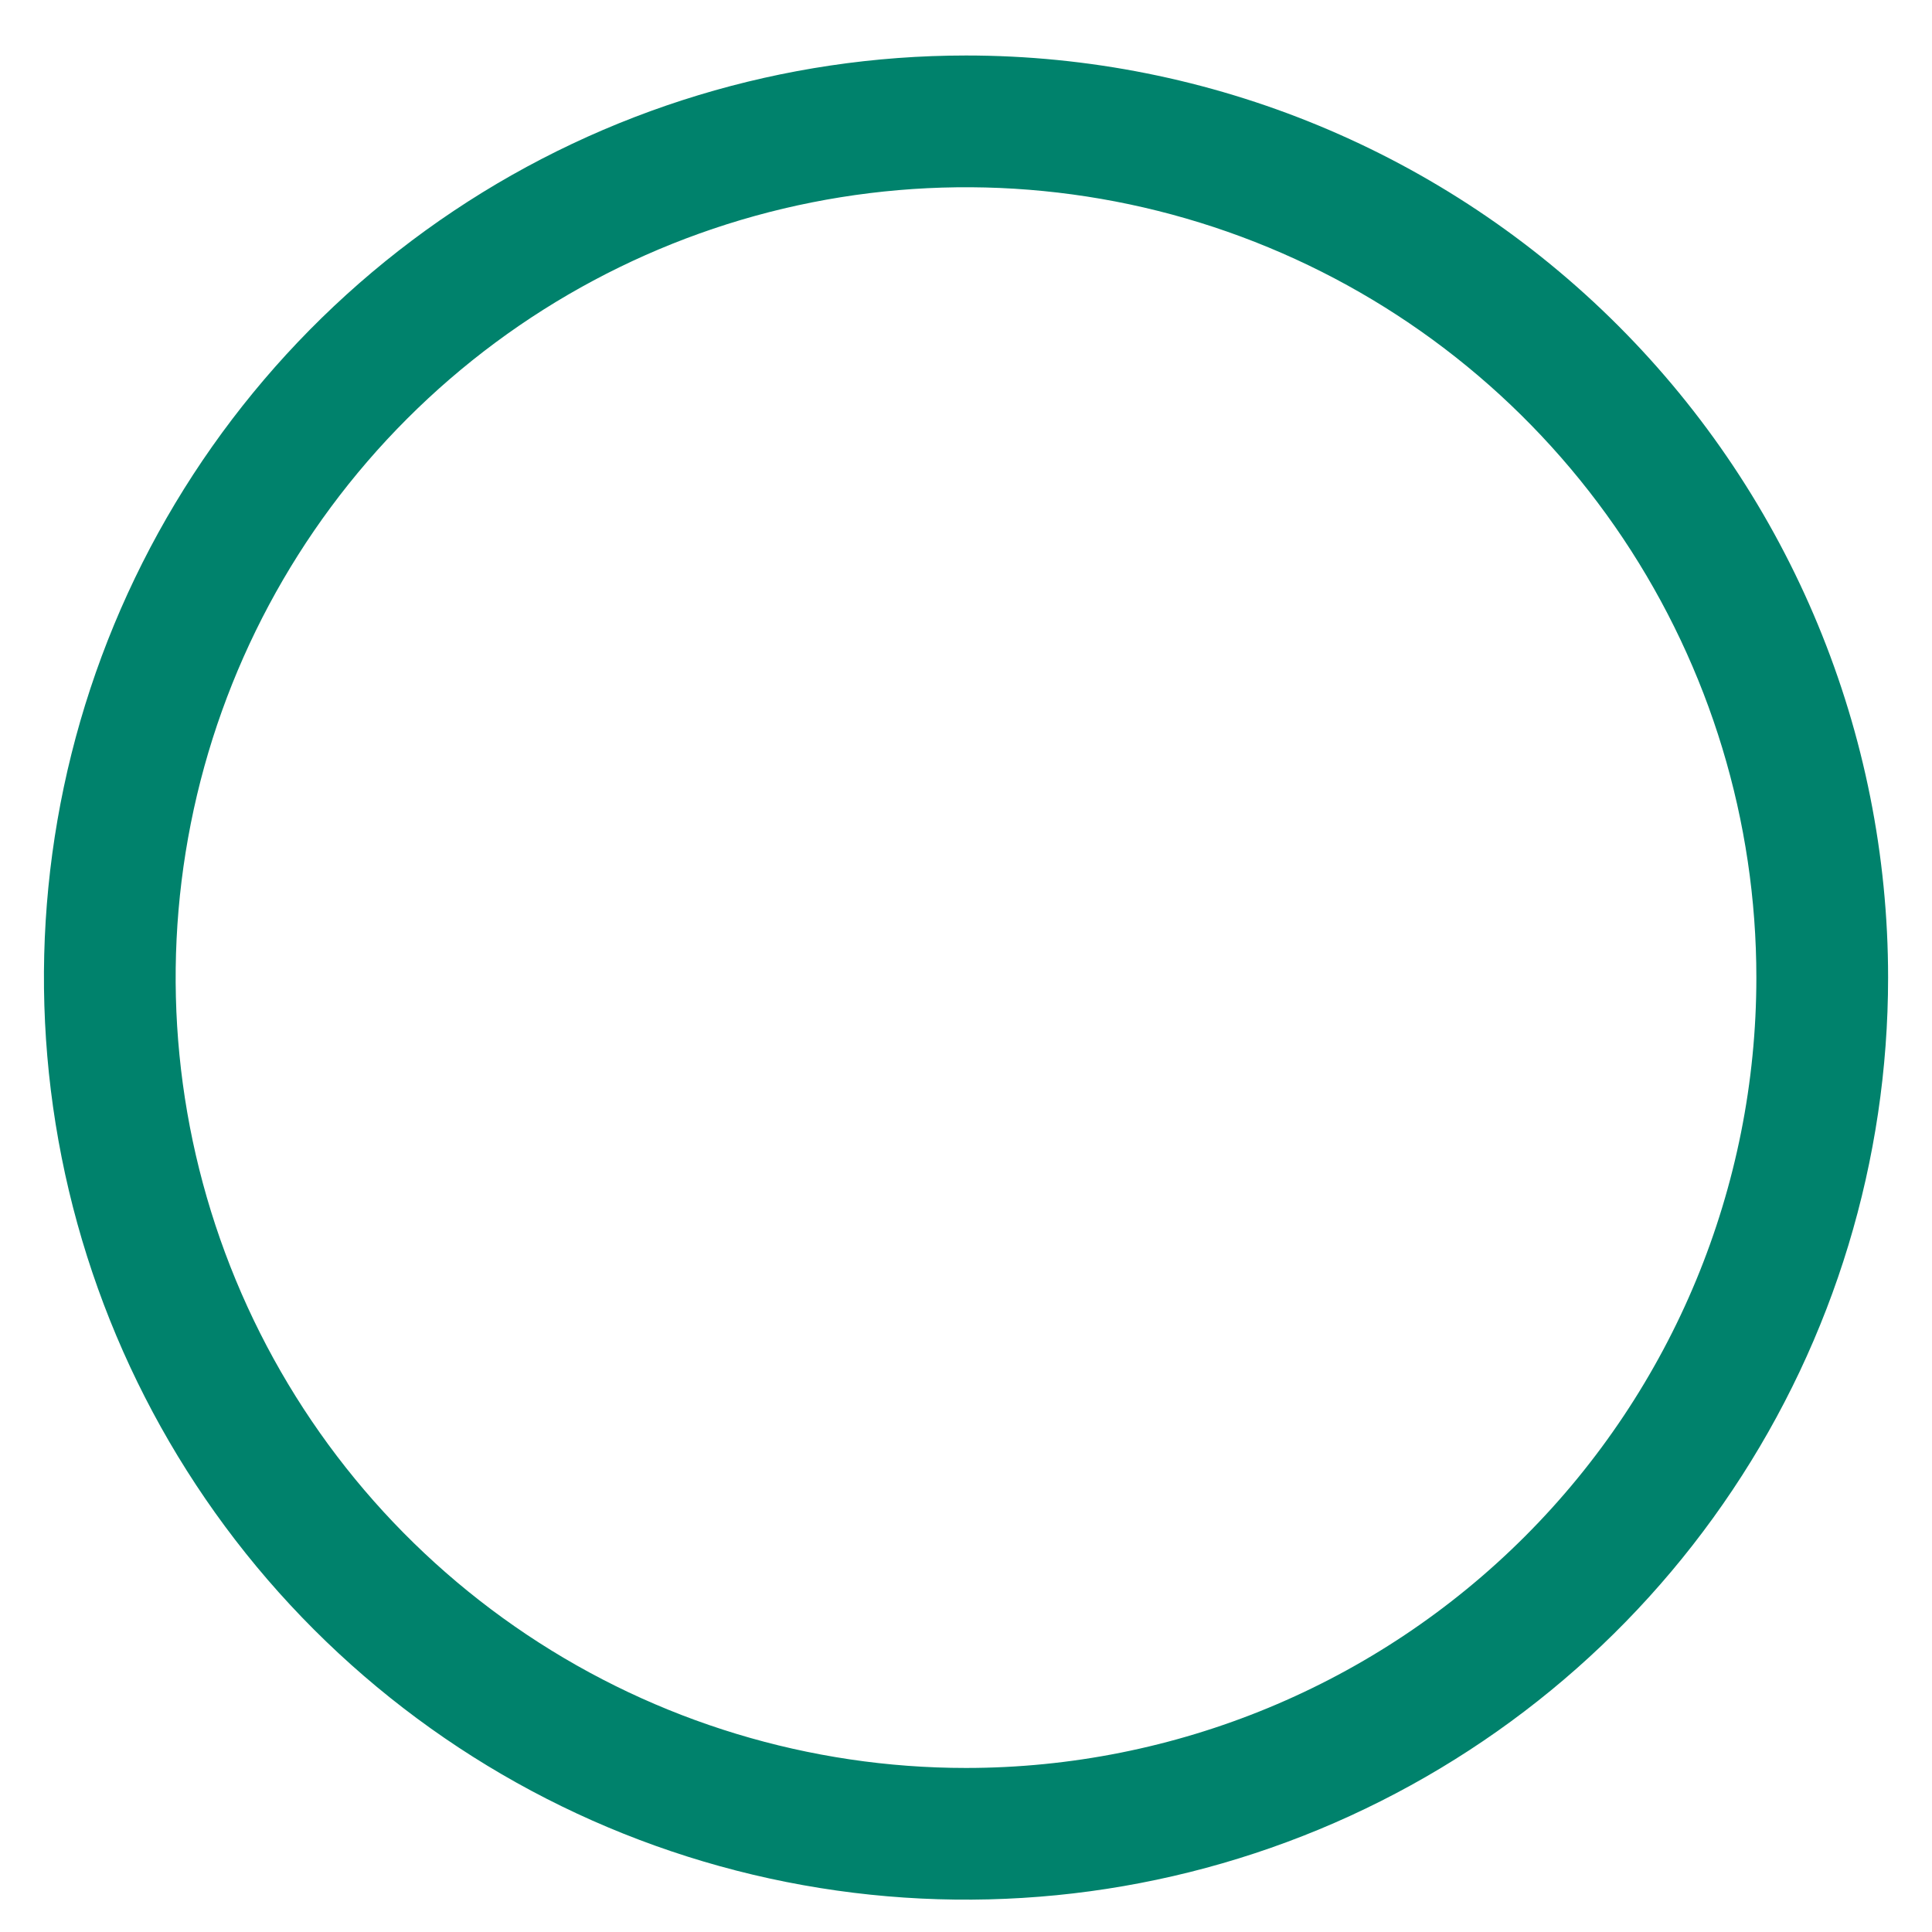 <svg width="22" height="22" viewBox="0 0 22 22" fill="none" xmlns="http://www.w3.org/2000/svg">
<path d="M11 0.632C8.923 0.632 6.893 1.248 5.167 2.401C3.44 3.555 2.094 5.195 1.299 7.114C0.505 9.032 0.297 11.143 0.702 13.18C1.107 15.217 2.107 17.088 3.575 18.556C5.044 20.025 6.915 21.025 8.952 21.43C10.988 21.835 13.1 21.627 15.018 20.833C16.937 20.038 18.577 18.692 19.73 16.965C20.884 15.239 21.5 13.209 21.5 11.132C21.5 8.347 20.394 5.676 18.425 3.707C16.456 1.738 13.785 0.632 11 0.632ZM11 20.132C9.22 20.132 7.48 19.604 6 18.615C4.52 17.626 3.366 16.221 2.685 14.576C2.004 12.931 1.826 11.122 2.173 9.376C2.52 7.63 3.377 6.027 4.636 4.768C5.895 3.509 7.498 2.652 9.244 2.305C10.99 1.958 12.8 2.136 14.444 2.817C16.089 3.498 17.494 4.652 18.483 6.132C19.472 7.612 20 9.352 20 11.132C20 13.519 19.052 15.808 17.364 17.496C15.676 19.184 13.387 20.132 11 20.132Z" fill="#00826C"/>
</svg>
